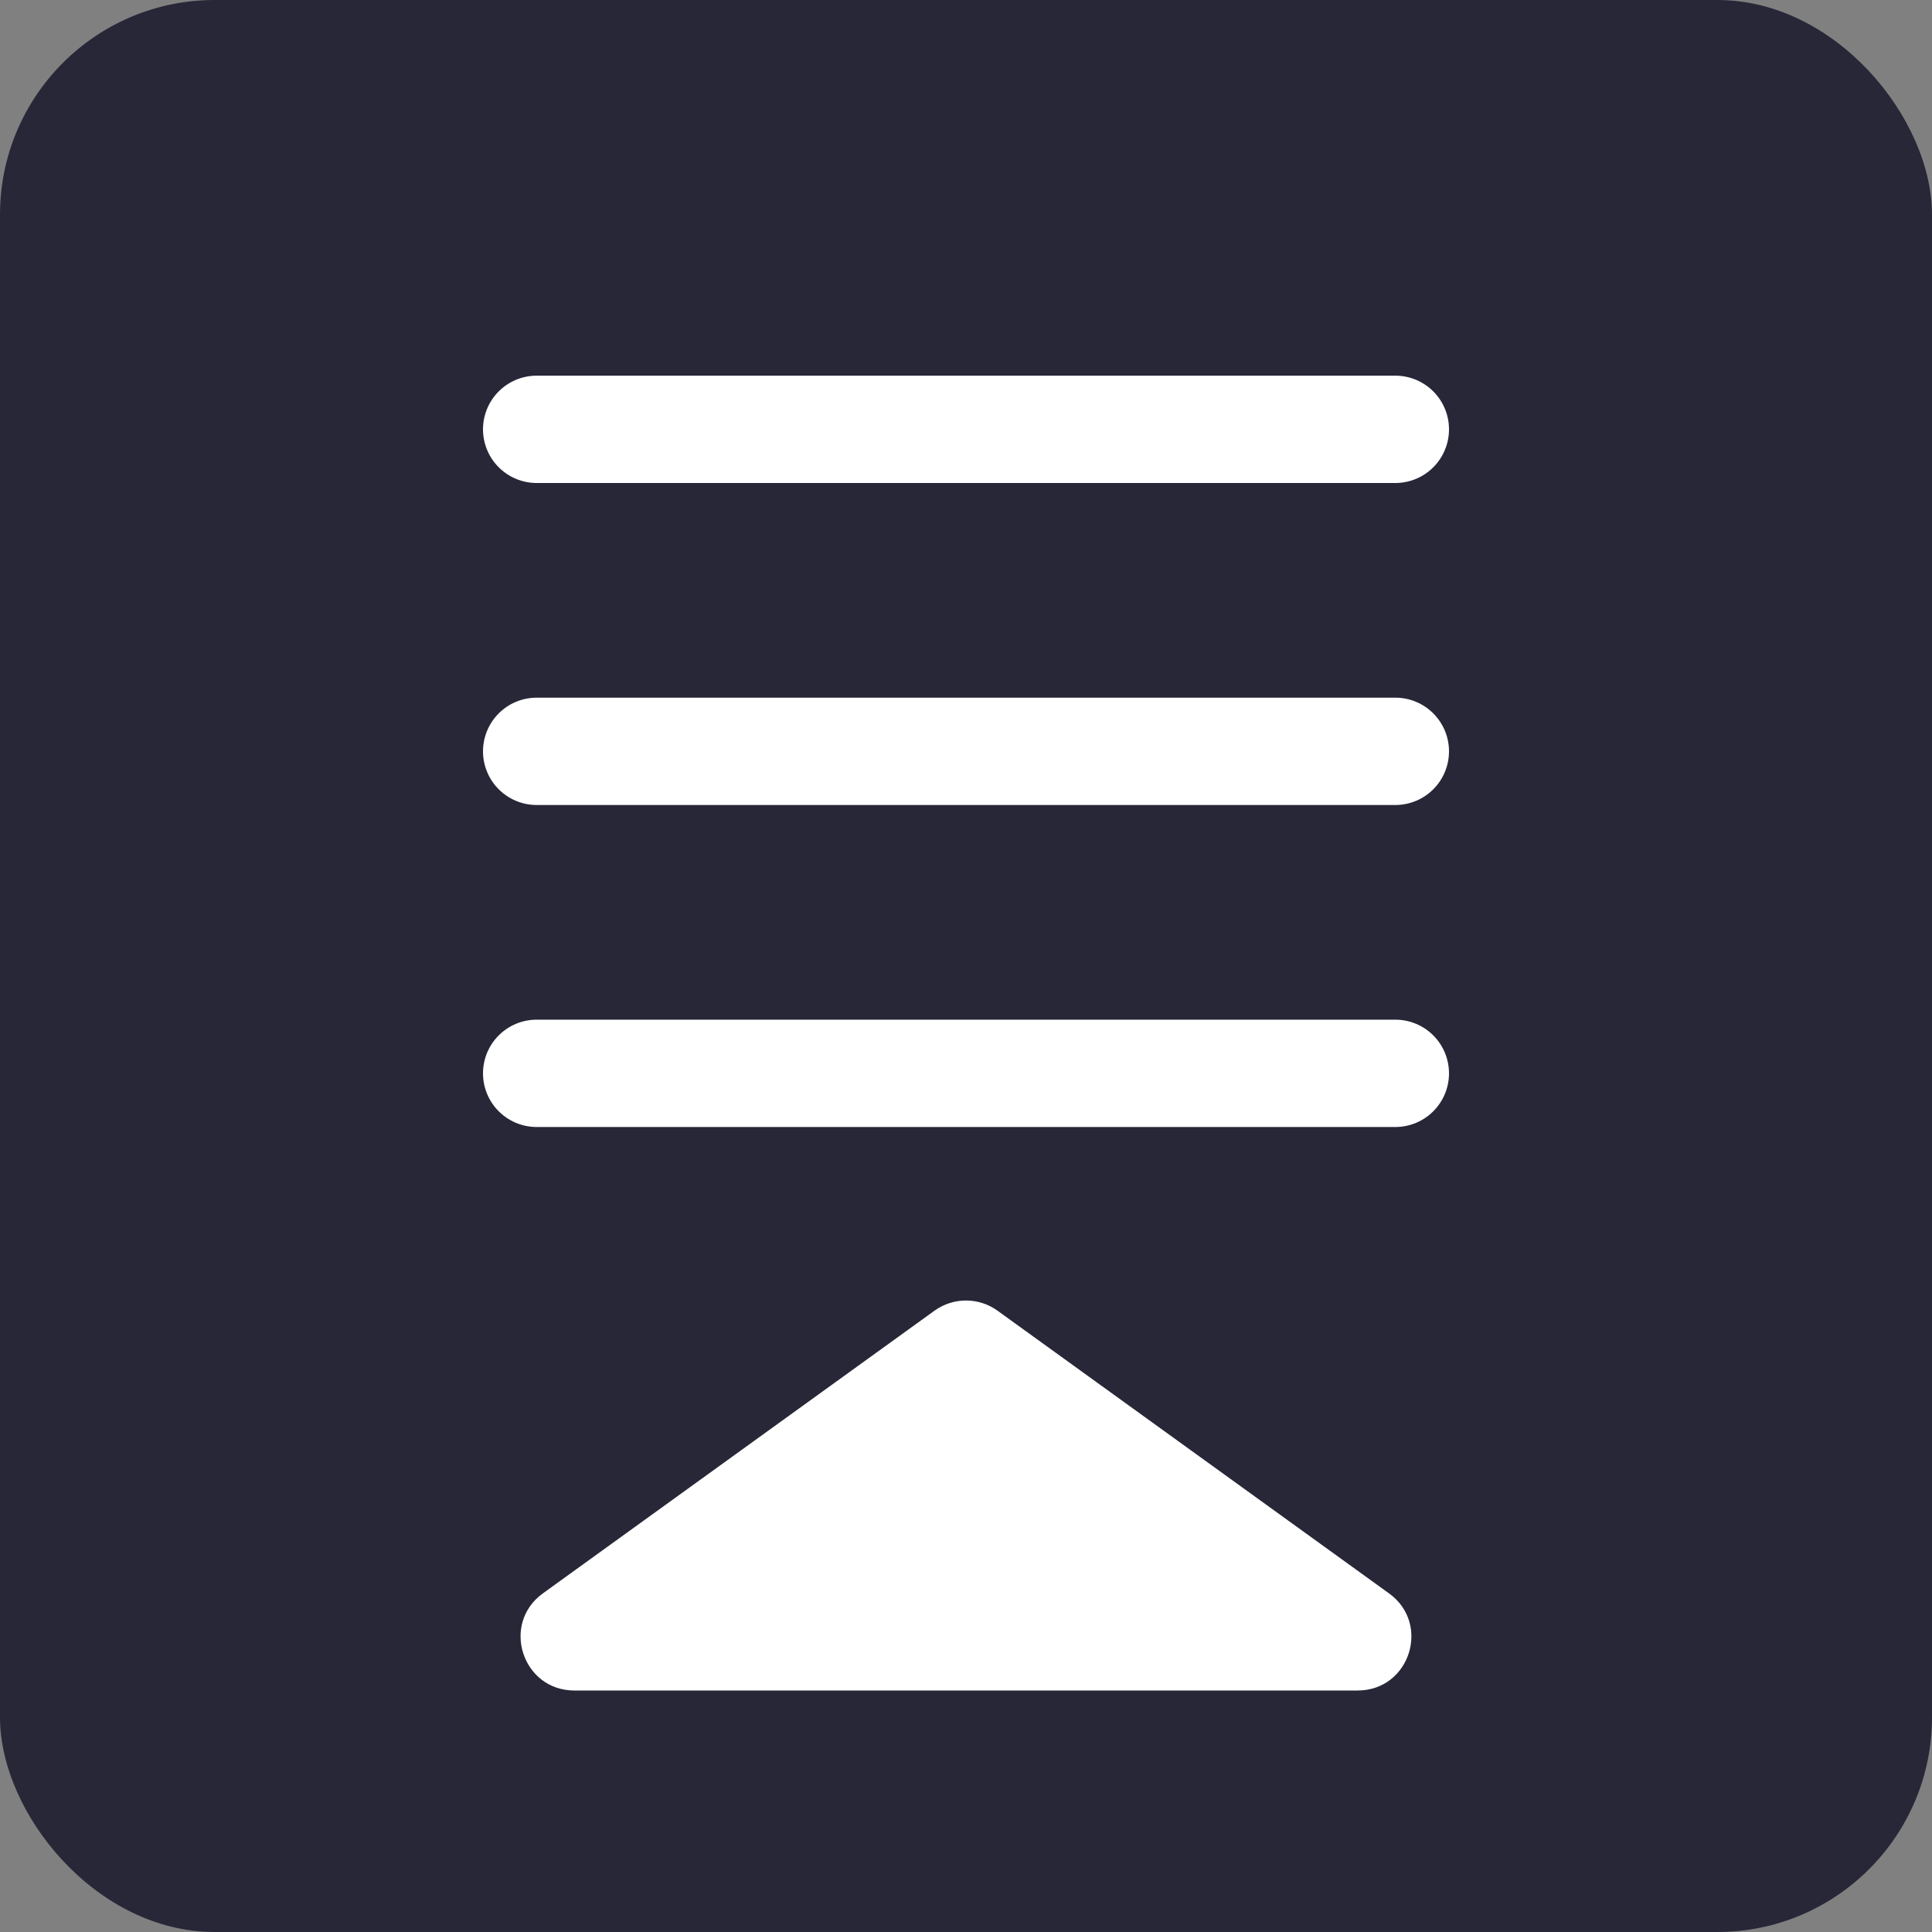 <svg width="18" height="18" viewBox="0 0 18 18" fill="none" xmlns="http://www.w3.org/2000/svg">
<rect x="0" y="0" width="18" height="18" fill="#808080" stroke="none"/>
<rect width="18" height="18" rx="2" fill="#272738"/>
<path d="M8.707 12.211C8.882 12.085 9.118 12.085 9.293 12.211L12.941 14.845C13.335 15.129 13.134 15.75 12.649 15.75L5.351 15.75C4.866 15.75 4.665 15.129 5.058 14.845L8.707 12.211Z" fill="white"/>
<path d="M5 4H13" stroke="white" stroke-linecap="round" stroke-linejoin="round"/>
<path d="M5 7H13" stroke="white" stroke-linecap="round" stroke-linejoin="round"/>
<path d="M5 10H13" stroke="white" stroke-linecap="round" stroke-linejoin="round"/>
</svg>
